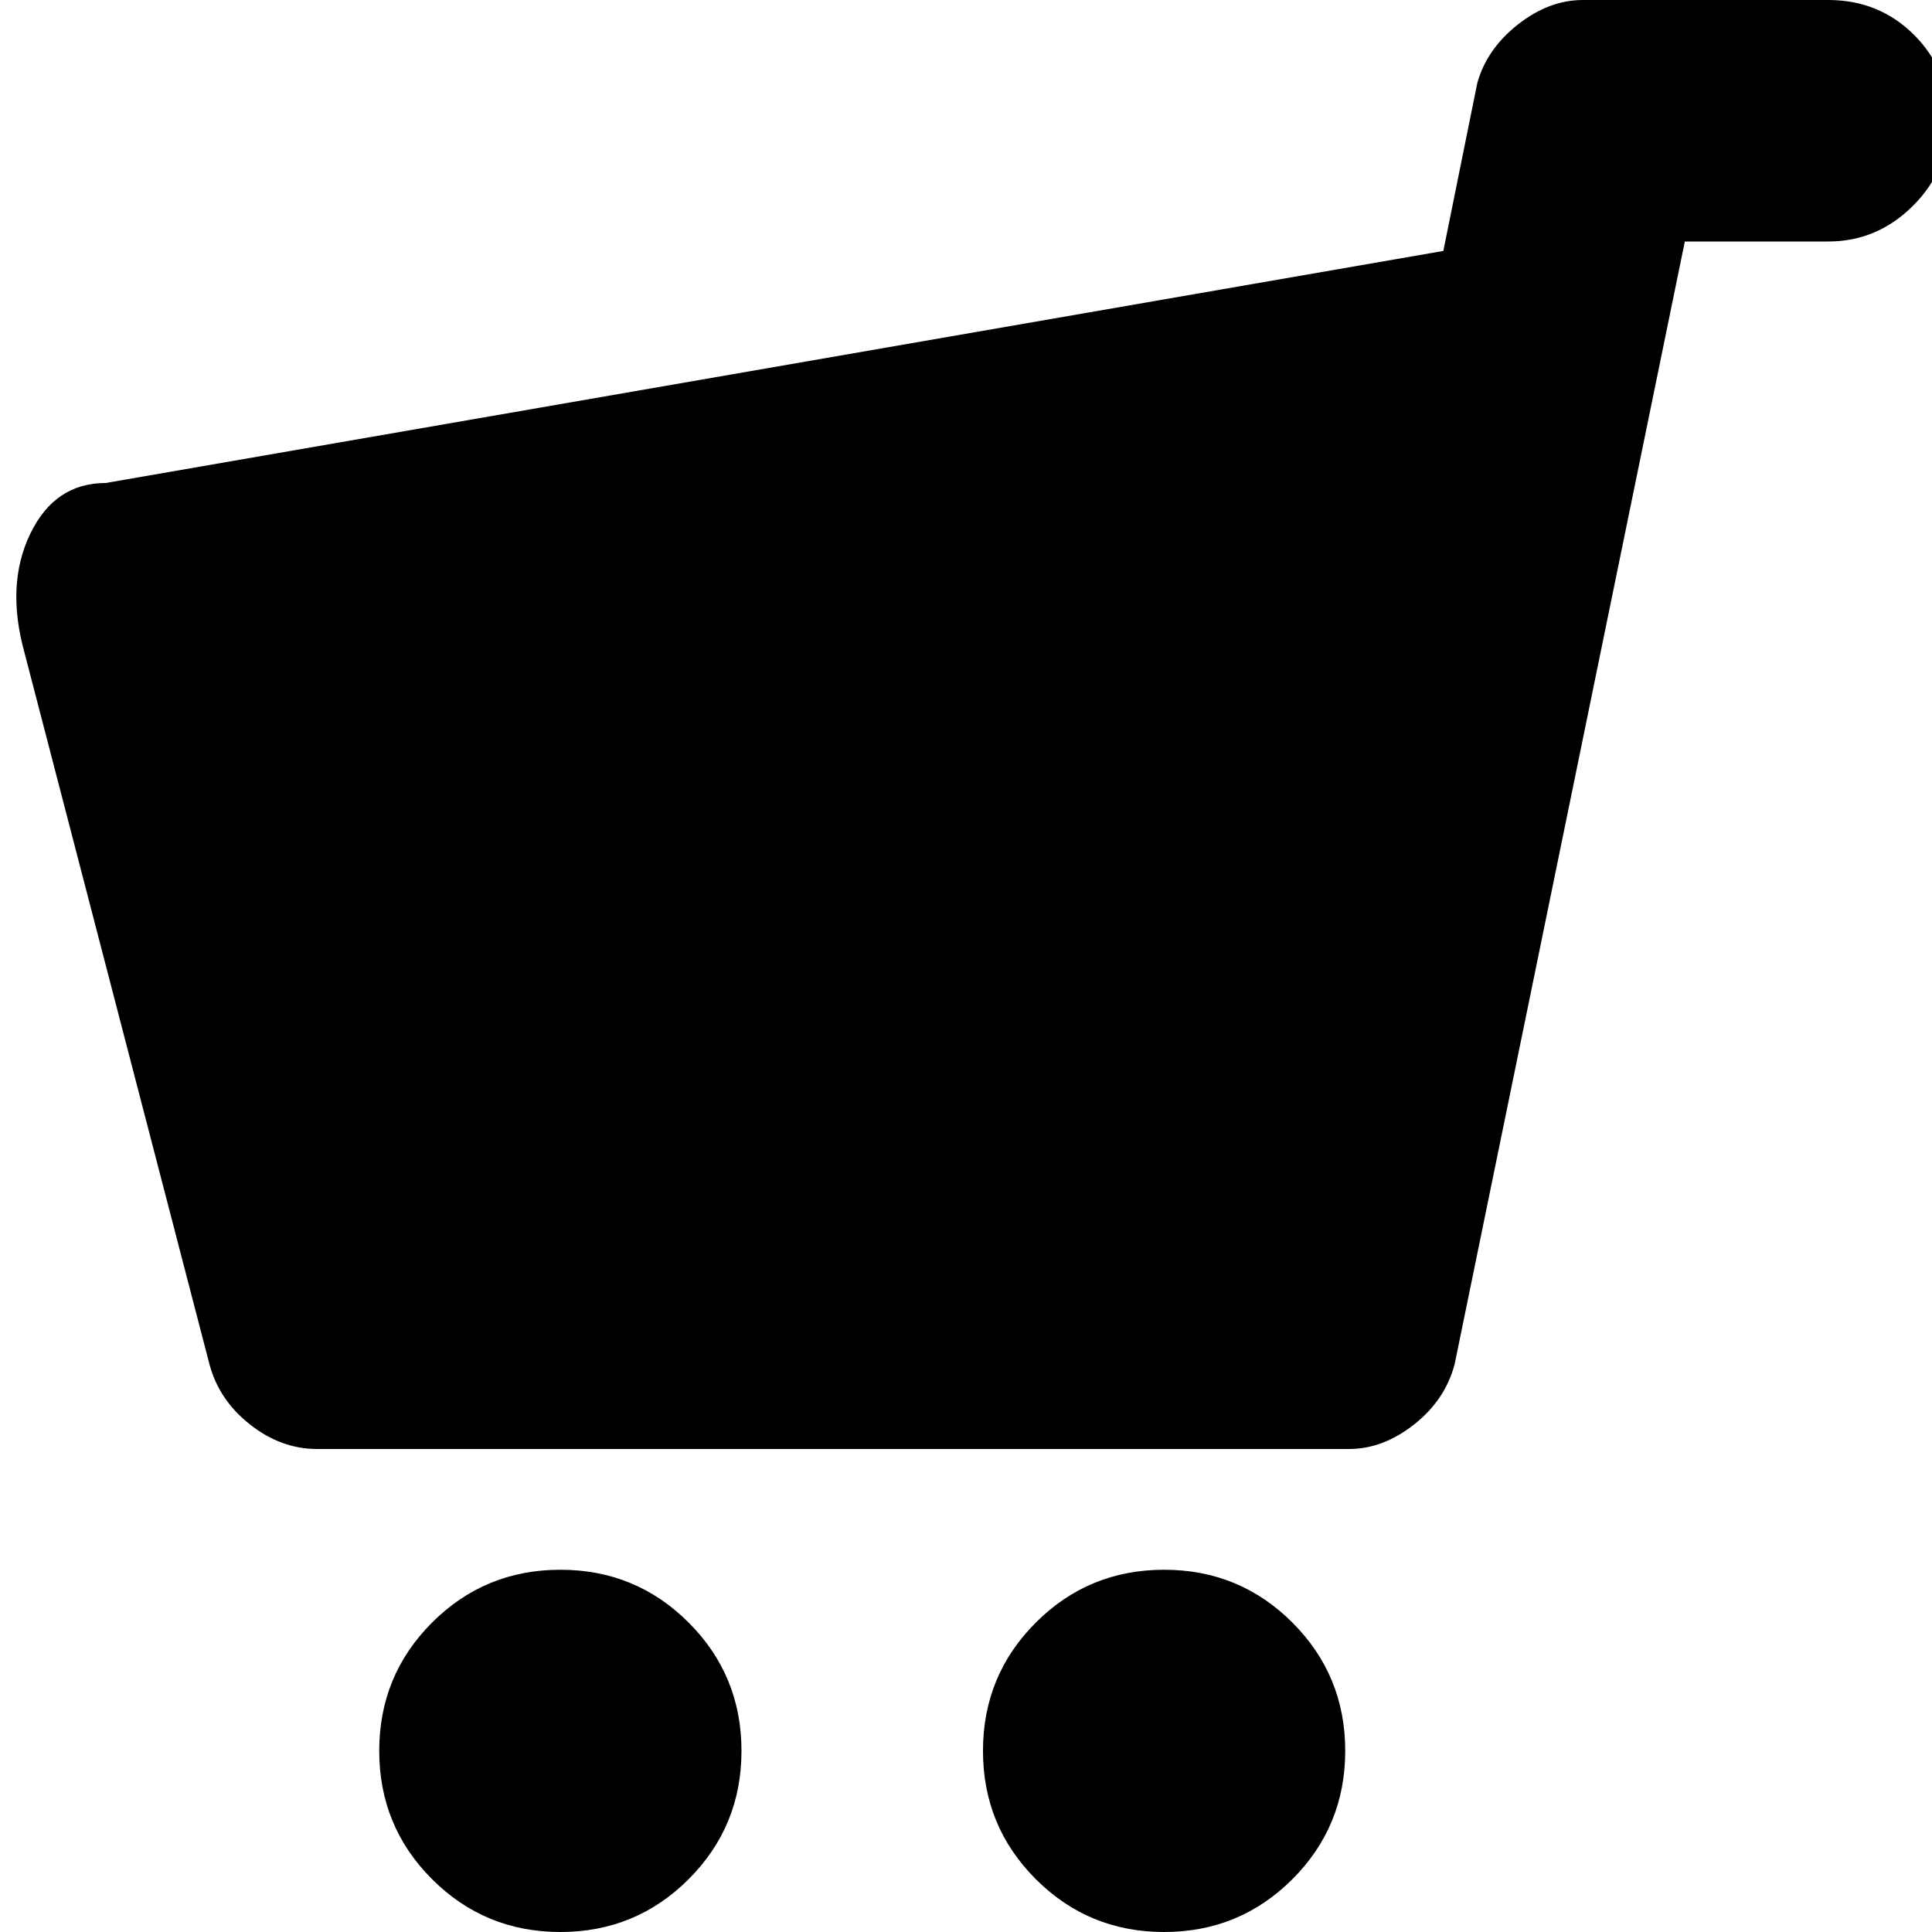 <?xml version="1.0" encoding="utf-8"?> <!-- Generator: IcoMoon.io --> <!DOCTYPE svg PUBLIC "-//W3C//DTD SVG 1.1//EN" "http://www.w3.org/Graphics/SVG/1.1/DTD/svg11.dtd"> <svg width="512" height="512" viewBox="0 0 512 512" xmlns="http://www.w3.org/2000/svg" xmlns:xlink="http://www.w3.org/1999/xlink" fill="#000000"><path d="M 484.50,64.00l-38.00,0.00 l-61.00,297.50q-2.50,9.50 -10.75,16.00t-17.25,6.50l-273.50,0.00 q-9.50,0.00 -17.75-6.50t-10.75-16.00l-49.00-188.50q-5.00-18.00 1.50-31.50t 20.00-13.50l 354.50-61.50l 9.00-44.50q 2.50-9.00 10.75-15.50t 17.25-6.50l 65.00,0.00 q 13.50,0.00 22.75,9.25t 9.25,22.50t-9.50,22.75t-22.50,9.50zM 148.50,416.00q 20.00,0.00 34.00,14.00t 14.00,34.00t-14.00,34.00t-34.00,14.00t-34.00-14.00t-14.00-34.00t 14.00-34.00 t 34.00-14.00zM 308.50,416.00q 20.00,0.00 34.00,14.00t 14.00,34.00t-14.00,34.00t-34.00,14.00t-34.00-14.00t-14.00-34.00t 14.00-34.00t 34.00-14.00z" ></path></svg>